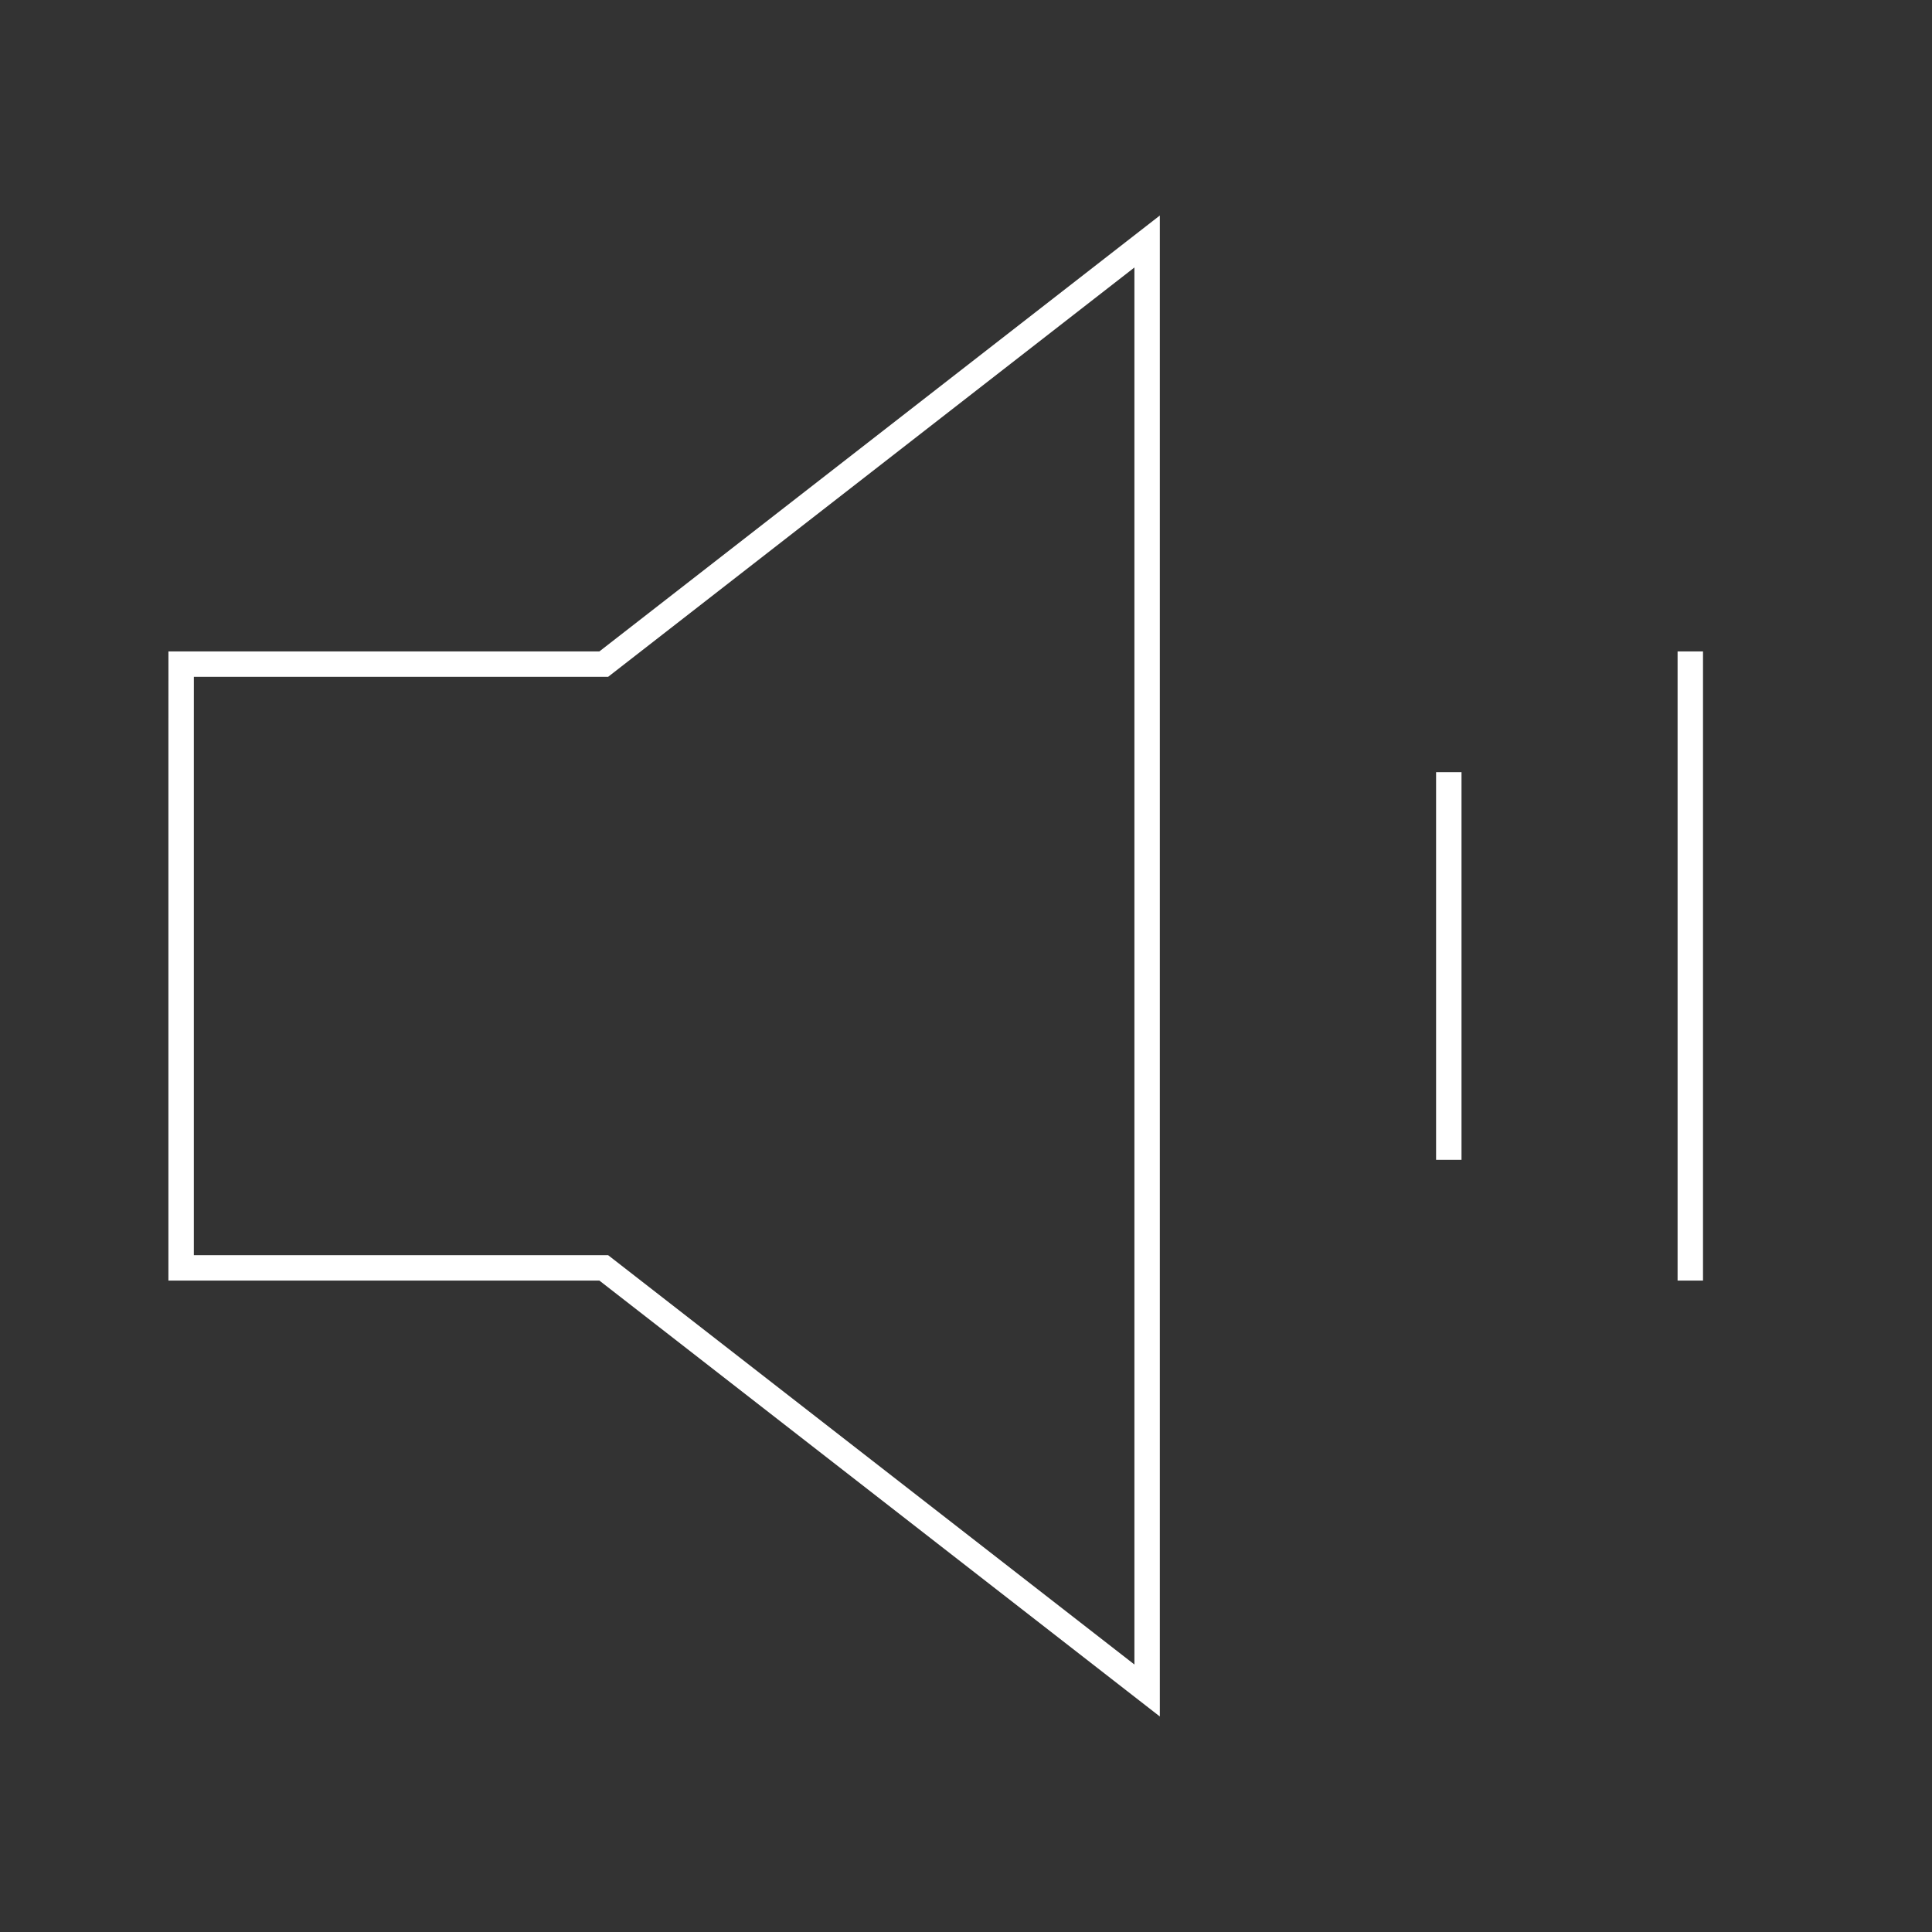 <svg xmlns="http://www.w3.org/2000/svg" fill="none" viewBox="0 0 76 76"><rect x="0" y="0" width="76" height="76" fill="#333333" stroke="none"/><path stroke="#fff" stroke-linecap="round" d="M23.75 49.875H7.125V28.5l.001-2.375H23.75L45.125 9.5v57L23.75 49.875z"/><path stroke="#fff" stroke-linecap="square" stroke-linejoin="round" d="M56.992 30.875v14.25M66.492 26.125v23.75"/></svg>